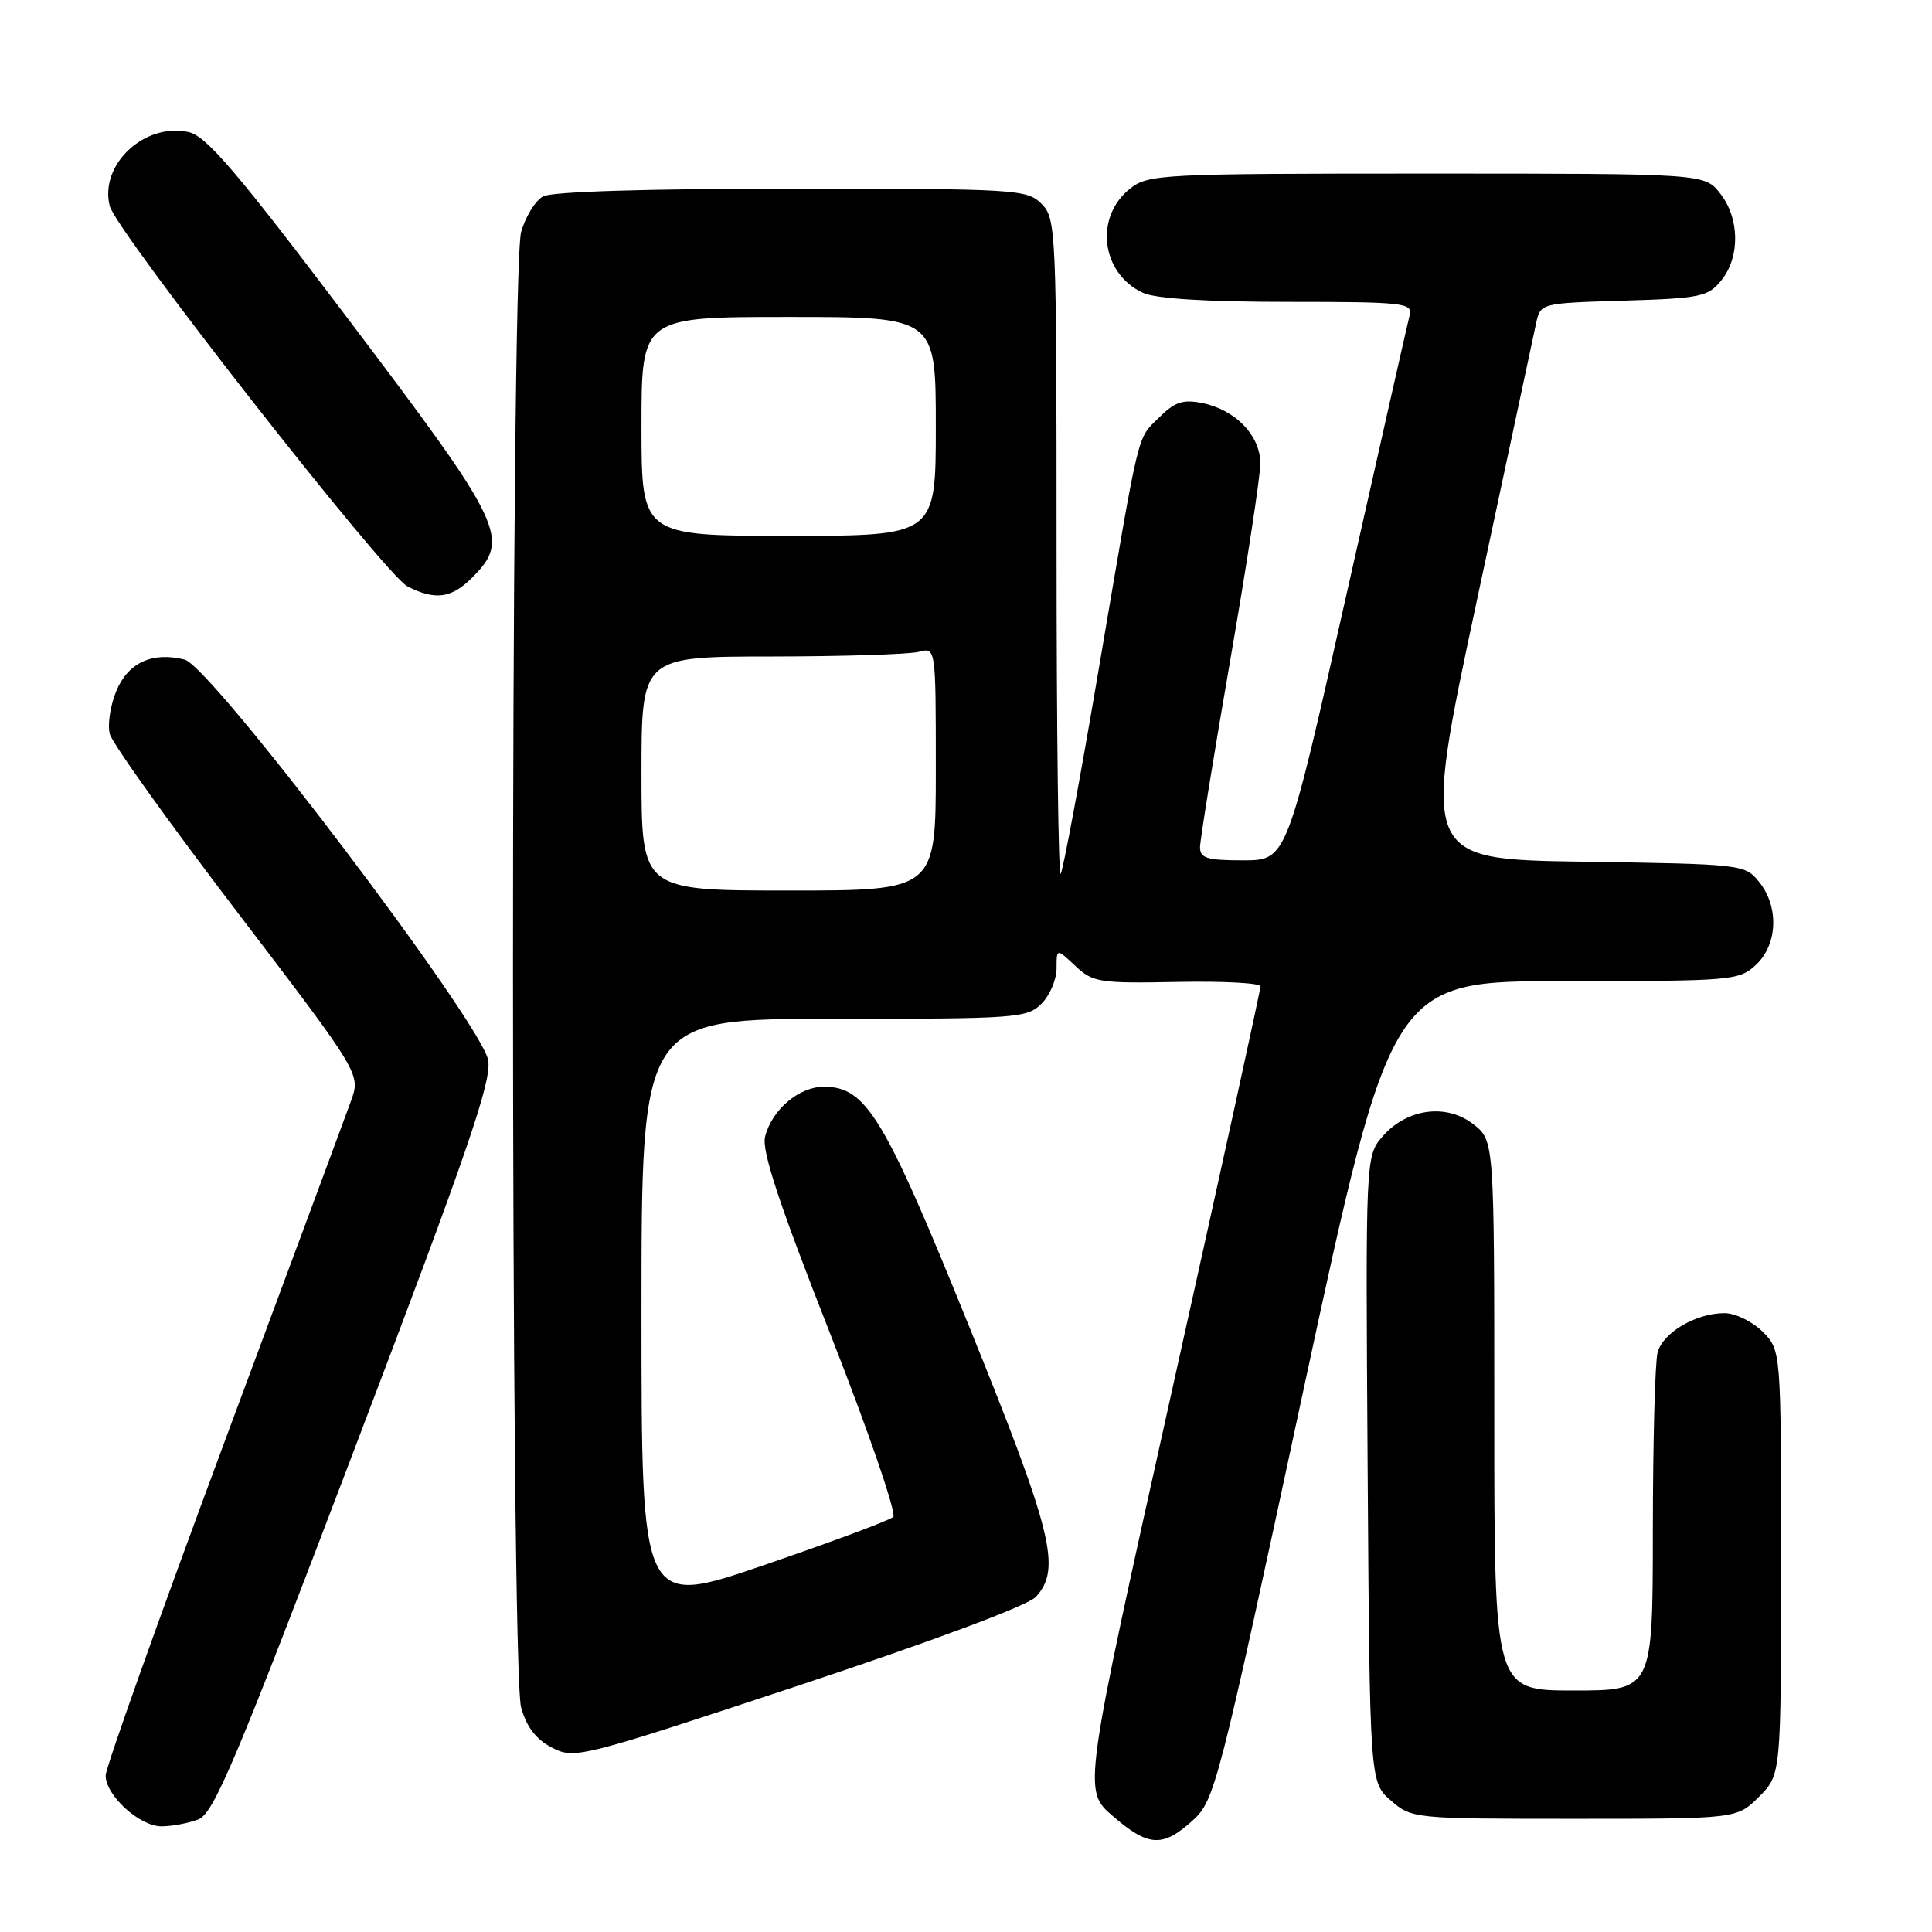 <?xml version="1.0" encoding="UTF-8" standalone="no"?>
<!DOCTYPE svg PUBLIC "-//W3C//DTD SVG 1.1//EN" "http://www.w3.org/Graphics/SVG/1.1/DTD/svg11.dtd" >
<svg xmlns="http://www.w3.org/2000/svg" xmlns:xlink="http://www.w3.org/1999/xlink" version="1.1" viewBox="0 0 256 256">
 <g >
 <path fill="currentColor"
d=" M 158.01 241.25 C 160.96 238.57 161.36 237.04 172.70 184.25 C 184.37 130.00 184.37 130.00 207.37 130.00 C 229.61 130.00 230.45 129.93 232.69 127.83 C 235.56 125.13 235.74 120.14 233.09 116.86 C 231.21 114.53 230.88 114.50 209.78 114.18 C 188.38 113.86 188.38 113.86 195.67 79.68 C 199.68 60.88 203.22 44.30 203.54 42.84 C 204.12 40.18 204.13 40.17 215.15 39.84 C 225.33 39.53 226.33 39.32 228.09 37.14 C 230.59 34.05 230.52 28.93 227.93 25.63 C 225.85 23.00 225.85 23.00 189.06 23.00 C 153.92 23.00 152.16 23.09 149.76 24.98 C 144.96 28.75 145.90 36.26 151.47 38.81 C 153.17 39.58 159.95 40.00 170.66 40.00 C 185.95 40.00 187.20 40.14 186.79 41.75 C 186.54 42.71 182.78 59.36 178.42 78.75 C 170.50 113.99 170.50 113.99 164.75 114.00 C 159.93 114.00 159.00 113.72 159.01 112.25 C 159.02 111.29 160.82 100.15 163.01 87.50 C 165.20 74.85 167.00 63.12 167.00 61.42 C 167.00 57.71 163.71 54.29 159.27 53.40 C 156.75 52.90 155.64 53.27 153.61 55.30 C 150.59 58.31 151.12 56.14 145.55 88.88 C 143.09 103.39 140.83 115.50 140.54 115.80 C 140.24 116.09 140.00 96.68 140.00 72.67 C 140.00 30.33 139.94 28.94 138.00 27.00 C 136.09 25.09 134.67 25.00 104.93 25.00 C 85.90 25.00 73.14 25.39 71.98 26.01 C 70.94 26.57 69.62 28.71 69.05 30.76 C 67.61 35.93 67.62 221.08 69.05 226.25 C 69.77 228.84 71.03 230.48 73.14 231.57 C 76.13 233.12 76.86 232.93 105.85 223.33 C 123.65 217.43 136.20 212.74 137.25 211.60 C 140.67 207.88 139.49 203.12 128.39 175.70 C 117.13 147.88 114.77 144.00 109.17 144.00 C 105.86 144.00 102.28 147.04 101.38 150.61 C 100.91 152.48 103.19 159.38 109.98 176.67 C 115.06 189.60 118.83 200.55 118.36 201.00 C 117.89 201.45 110.19 204.32 101.25 207.38 C 85.00 212.94 85.00 212.94 85.00 173.97 C 85.00 135.00 85.00 135.00 110.50 135.00 C 134.67 135.00 136.10 134.90 138.00 133.00 C 139.10 131.90 140.00 129.80 140.00 128.33 C 140.00 125.65 140.00 125.65 142.49 127.99 C 144.82 130.18 145.67 130.31 155.99 130.11 C 162.04 129.99 167.01 130.25 167.02 130.70 C 167.03 131.14 161.74 155.29 155.27 184.36 C 143.50 237.23 143.50 237.23 147.42 240.61 C 152.16 244.72 154.05 244.83 158.01 241.25 Z  M 26.26 241.09 C 28.32 240.31 31.19 233.51 46.95 192.06 C 61.98 152.56 65.15 143.33 64.69 140.50 C 63.91 135.70 28.00 88.29 24.47 87.40 C 20.18 86.33 16.99 87.79 15.42 91.54 C 14.62 93.45 14.23 96.03 14.55 97.26 C 14.87 98.49 22.48 109.13 31.47 120.90 C 47.80 142.31 47.80 142.31 46.50 145.90 C 45.79 147.88 38.18 168.38 29.60 191.46 C 21.02 214.54 14.00 234.25 14.00 235.26 C 14.00 237.90 18.49 242.00 21.39 242.00 C 22.75 242.00 24.95 241.59 26.26 241.09 Z  M 233.08 238.08 C 236.00 235.15 236.00 235.15 236.00 207.03 C 236.00 178.91 236.00 178.91 233.55 176.45 C 232.20 175.10 229.92 174.00 228.50 174.00 C 224.72 174.00 220.35 176.57 219.64 179.21 C 219.30 180.47 219.02 191.06 219.01 202.75 C 219.00 224.00 219.00 224.00 208.50 224.00 C 198.00 224.00 198.00 224.00 198.00 187.57 C 198.00 151.15 198.00 151.15 195.25 148.98 C 191.68 146.18 186.43 146.87 183.22 150.56 C 180.94 153.19 180.94 153.19 181.22 194.68 C 181.50 236.17 181.50 236.17 184.31 238.59 C 187.08 240.98 187.33 241.00 208.63 241.00 C 230.15 241.00 230.15 241.00 233.08 238.08 Z  M 62.55 76.55 C 67.67 71.42 66.83 69.65 46.45 42.69 C 31.39 22.75 27.35 18.02 24.99 17.50 C 19.14 16.21 13.16 21.82 14.54 27.29 C 15.39 30.67 51.04 76.21 54.02 77.72 C 57.69 79.57 59.81 79.28 62.55 76.55 Z  M 85.00 102.50 C 85.00 87.00 85.00 87.00 102.25 86.99 C 111.74 86.98 120.51 86.70 121.75 86.37 C 124.00 85.77 124.00 85.77 124.00 101.88 C 124.00 118.00 124.00 118.00 104.50 118.00 C 85.00 118.00 85.00 118.00 85.00 102.50 Z  M 85.00 56.50 C 85.00 42.00 85.00 42.00 104.50 42.00 C 124.00 42.00 124.00 42.00 124.00 56.50 C 124.00 71.00 124.00 71.00 104.50 71.00 C 85.00 71.00 85.00 71.00 85.00 56.50 Z "/>
</g>
</svg>